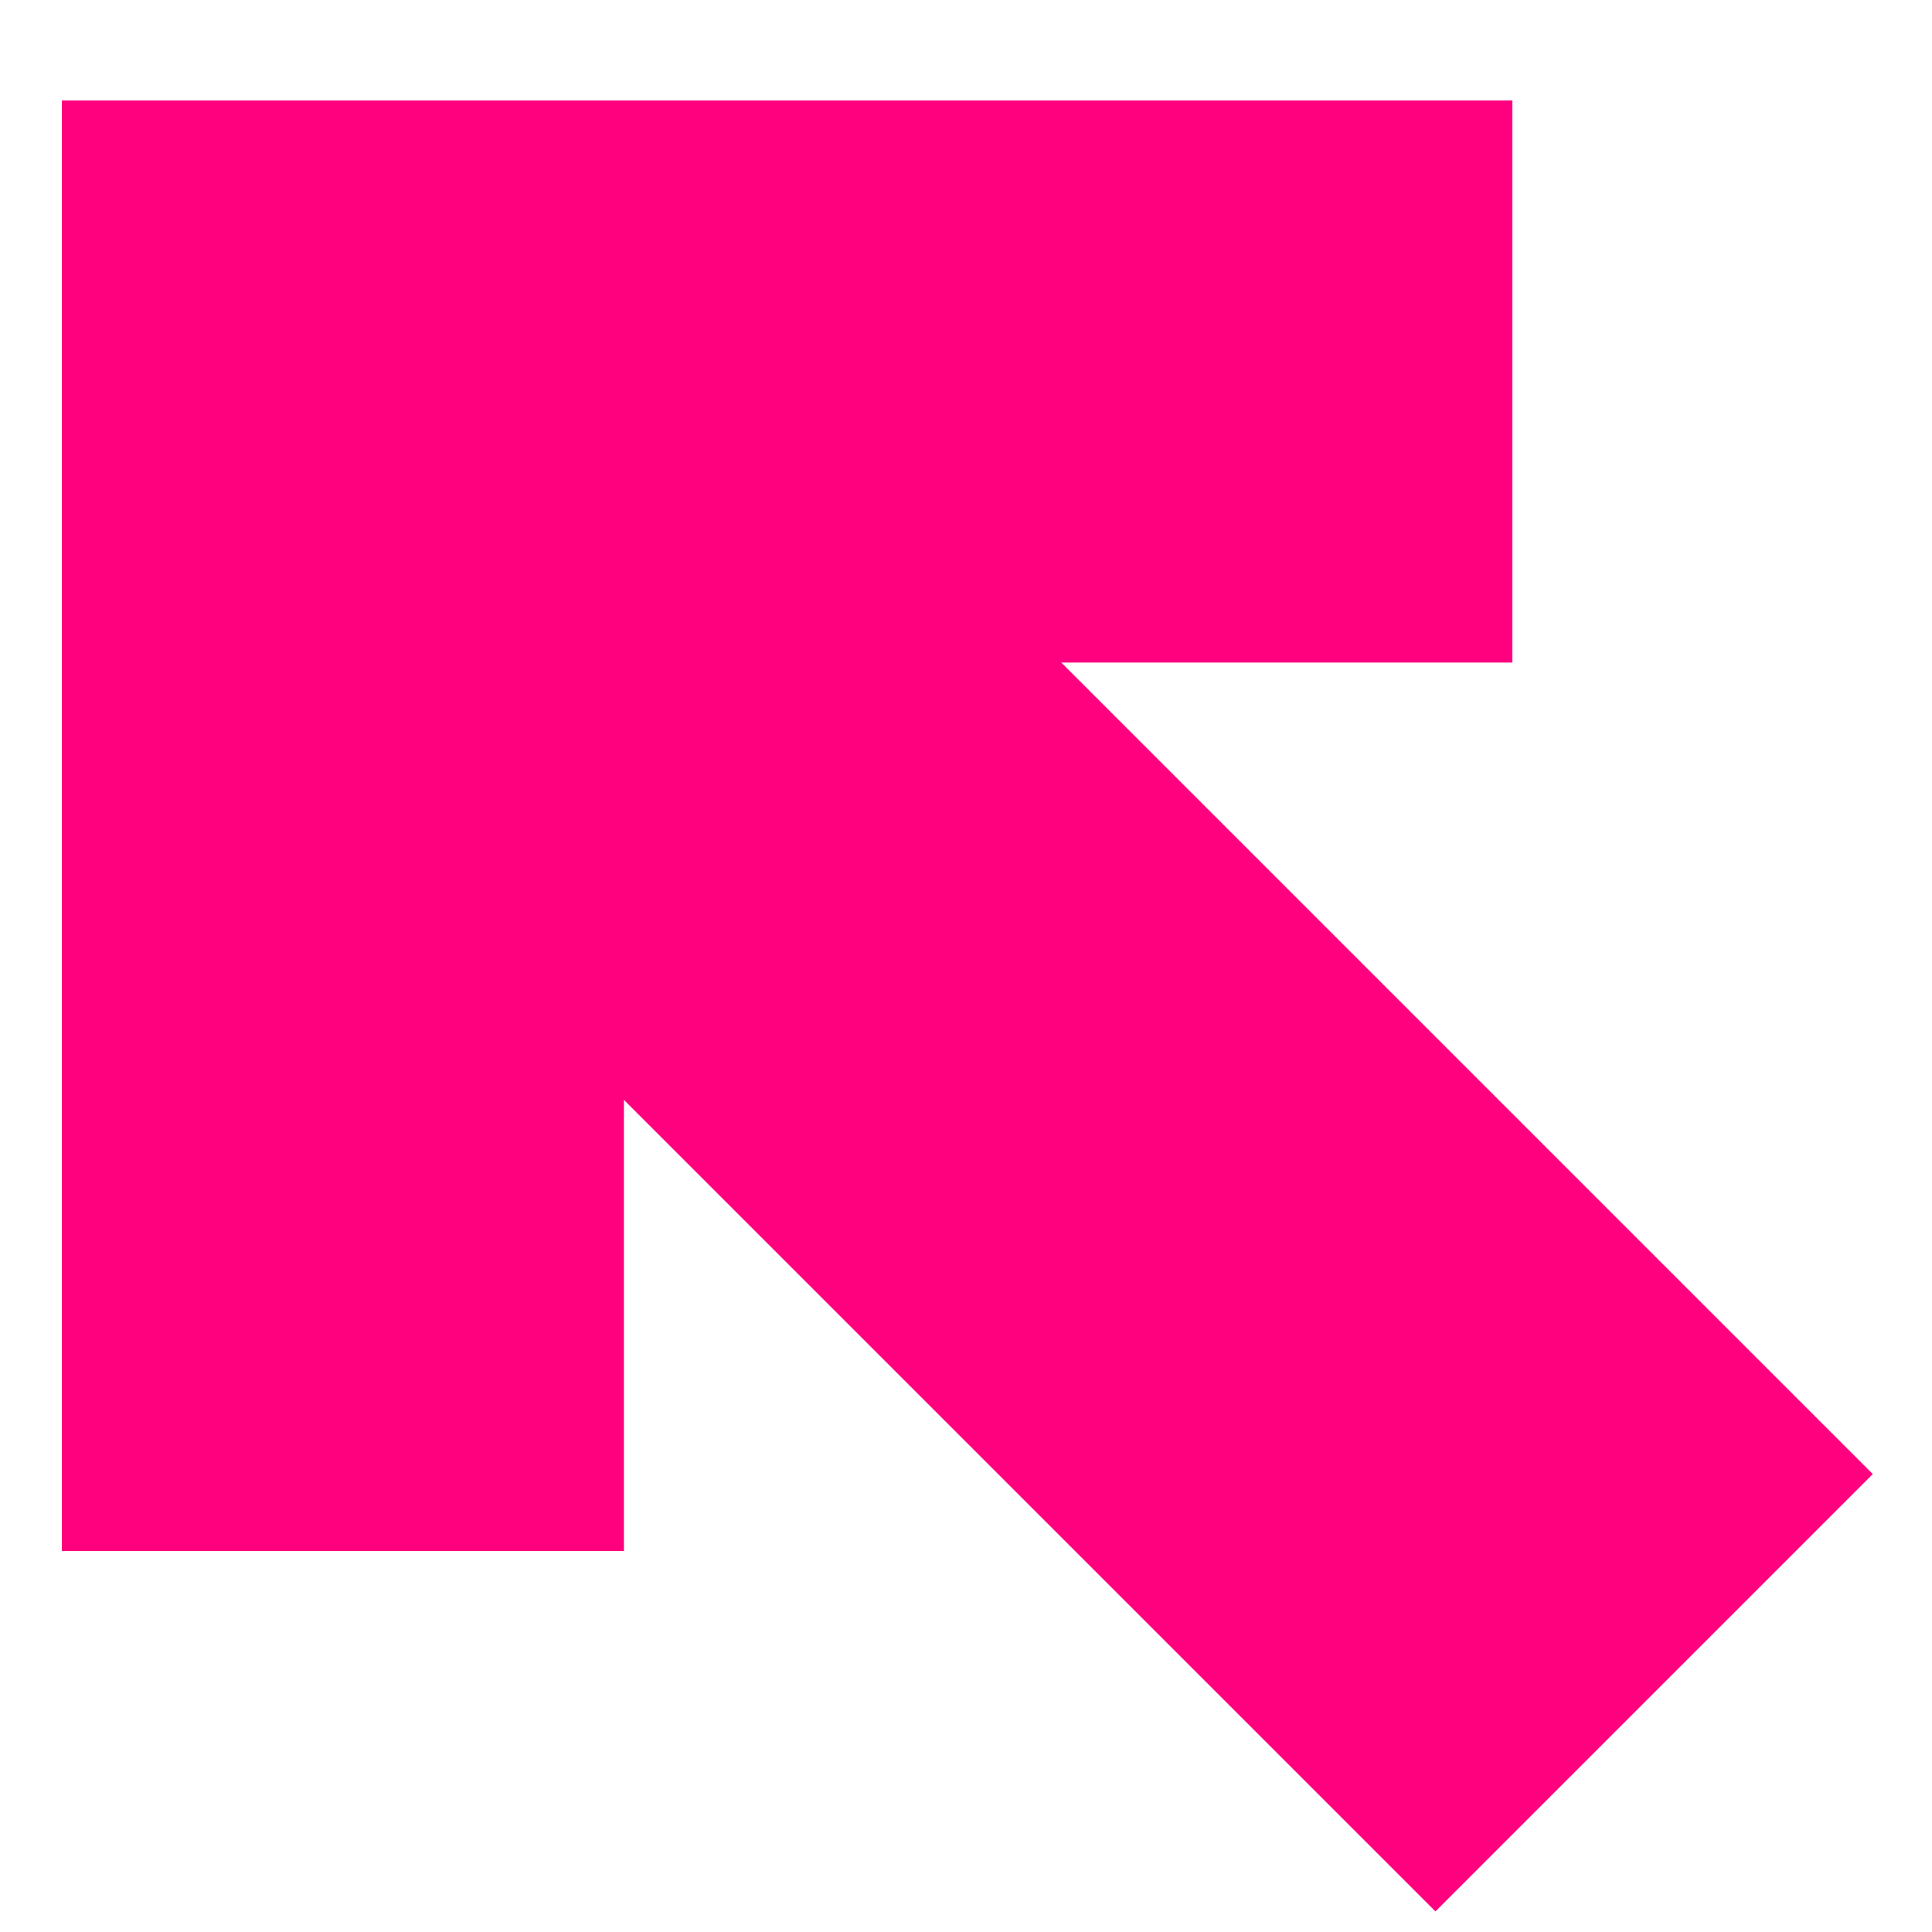 <svg width="16" height="16" viewBox="0 0 16 16" fill="none" xmlns="http://www.w3.org/2000/svg">
<rect width="5.123" height="16.09" transform="matrix(-0.707 0.707 0.707 0.707 4.134 0.832)" fill="#FF007F"/>
<rect width="4.655" height="12.013" transform="matrix(-1 0 0 1 5.167 0.832)" fill="#FF007F"/>
<rect width="4.655" height="12.013" transform="matrix(4.37114e-08 1 1 -4.37114e-08 0.512 0.832)" fill="#FF007F"/>
</svg>
